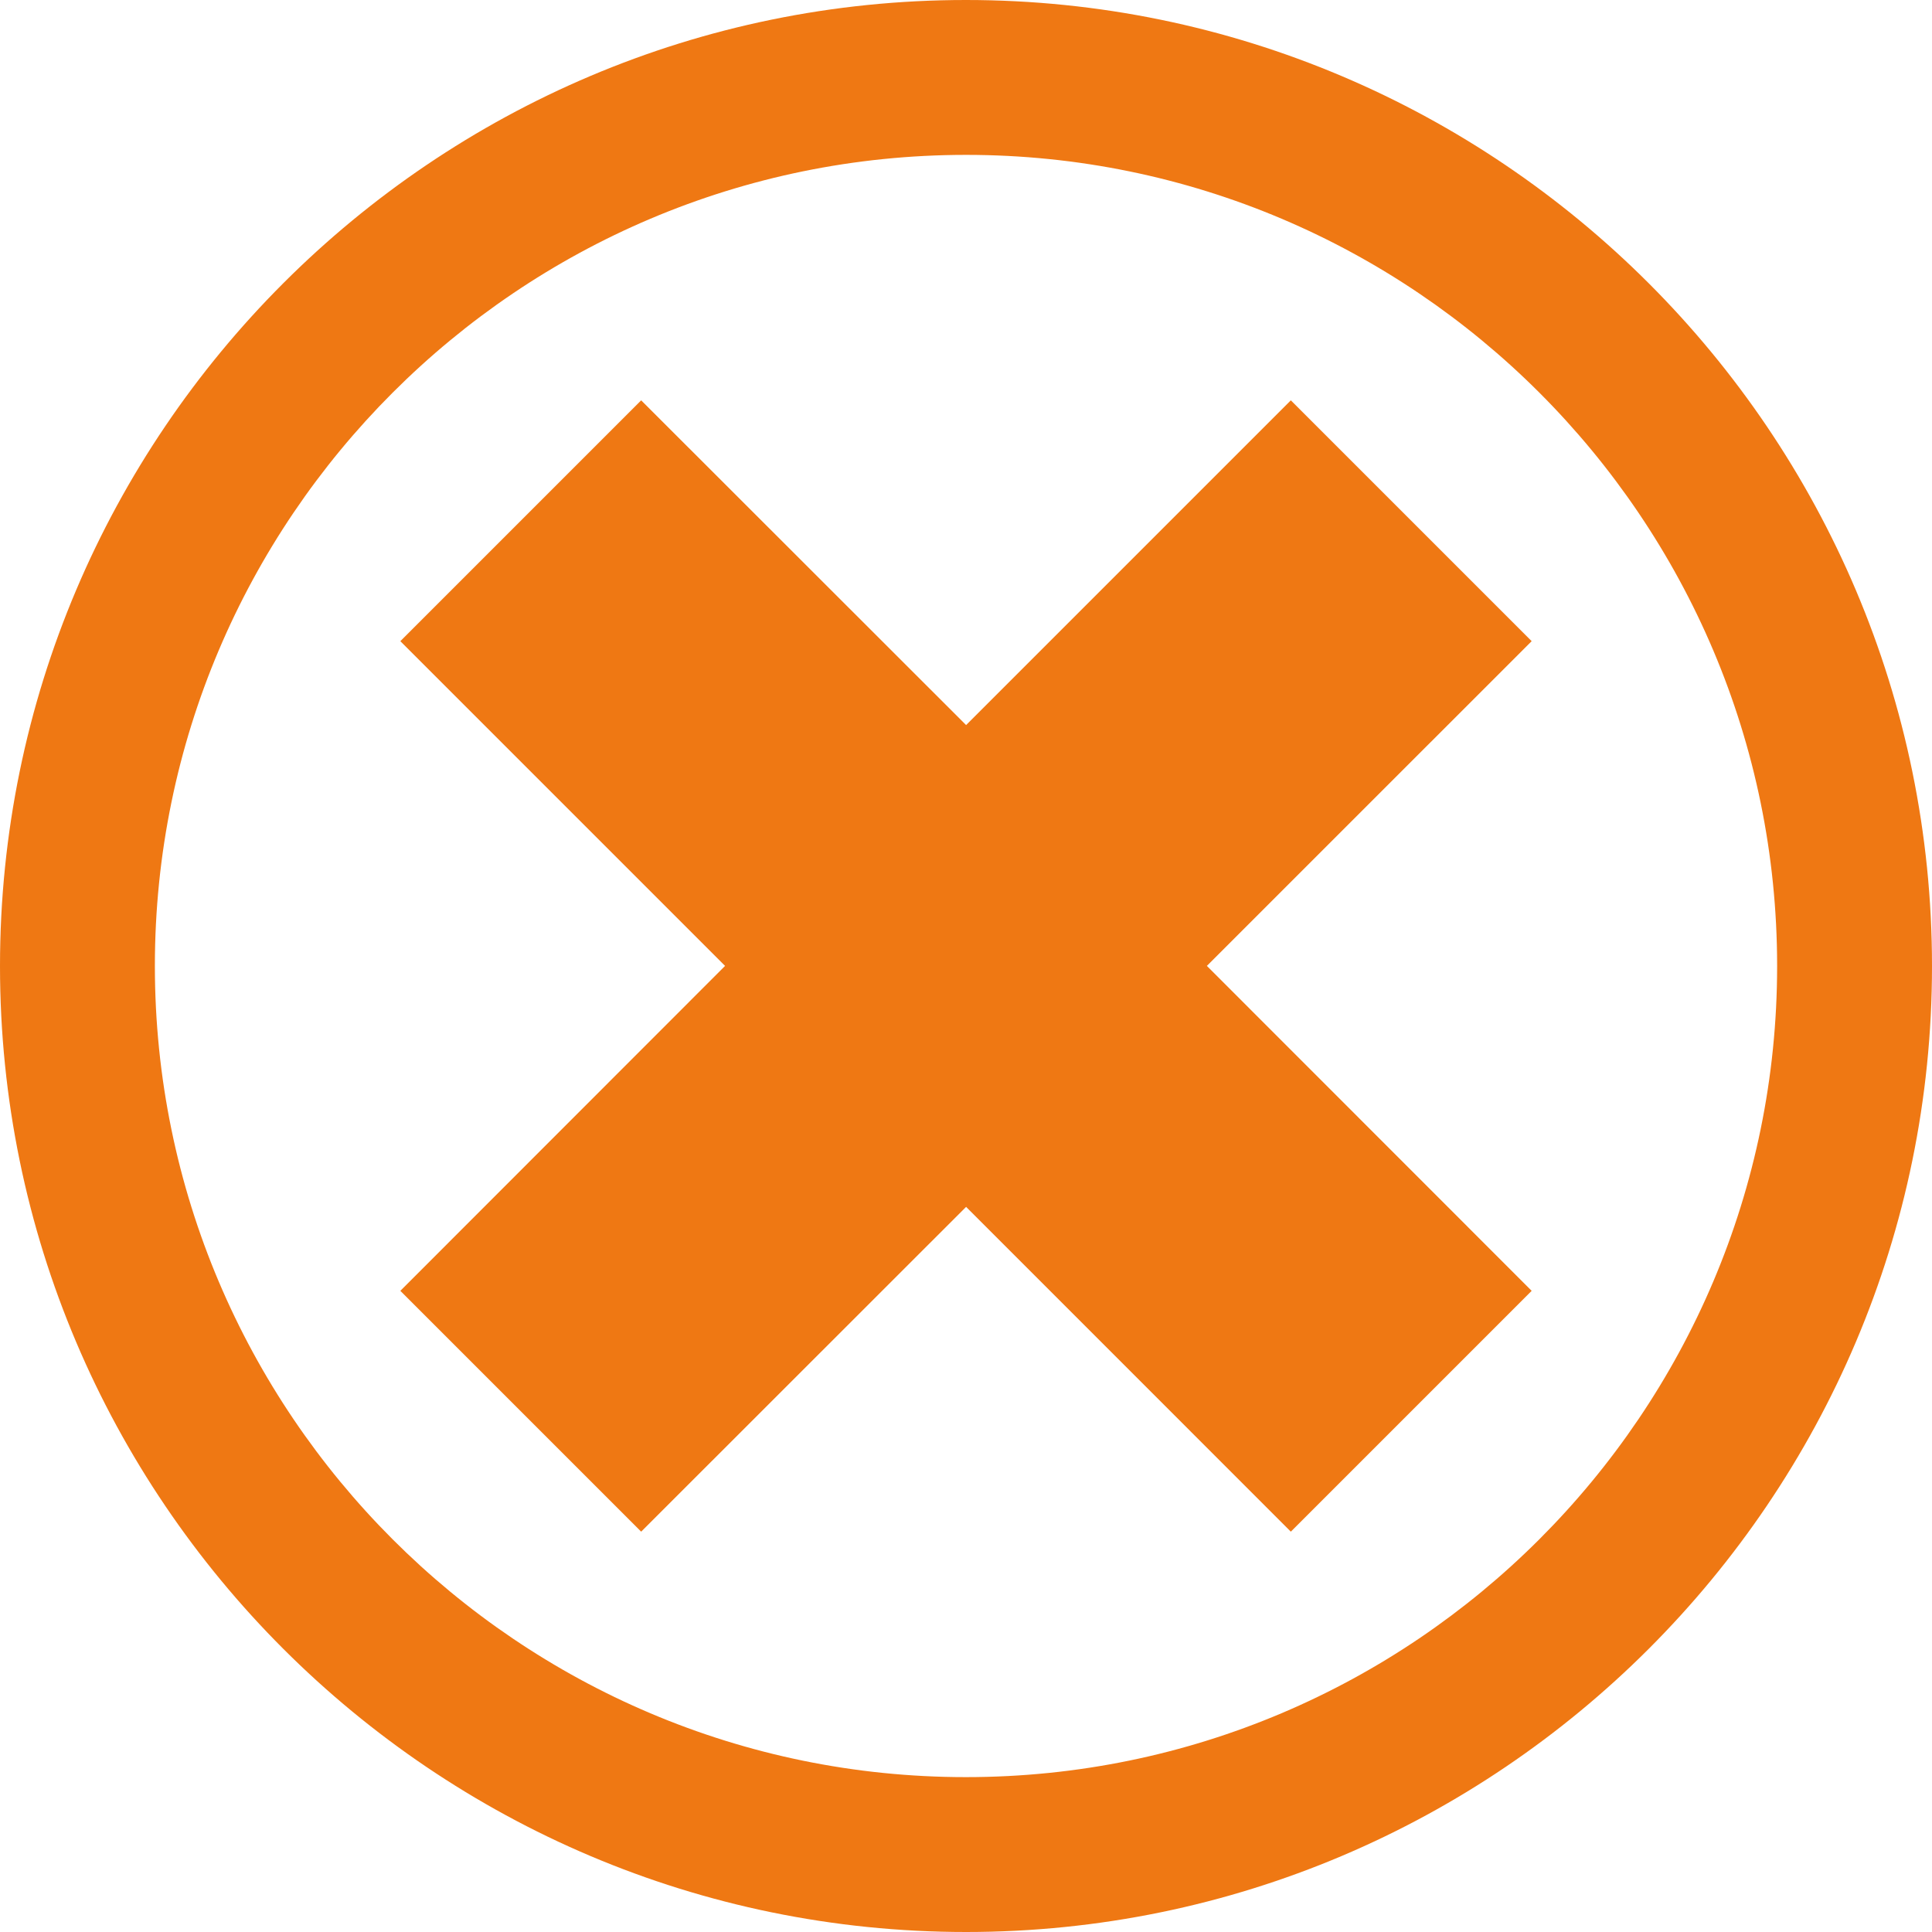 <svg width="37" height="37" viewBox="0 0 37 37" fill="none" xmlns="http://www.w3.org/2000/svg">
<g clip-path="url(#clip0_4_4)">
<path d="M18.498 0C8.299 0 0 8.299 0 18.502C0 28.704 8.299 37 18.502 37C28.704 37 37 28.701 37 18.502C37 8.299 28.701 0 18.498 0ZM34.034 18.502C34.034 27.067 27.067 34.034 18.498 34.034C9.93 34.034 2.966 27.067 2.966 18.498C2.966 9.93 9.933 2.966 18.502 2.966C27.07 2.966 34.034 9.933 34.034 18.498V18.502Z" fill="#EE6E03" fill-opacity="0.933"/>
<path d="M24.721 7.667L18.502 13.886L12.279 7.667L7.667 12.279L13.886 18.498L7.667 24.721L12.279 29.333L18.502 23.113L24.721 29.333L29.333 24.721L23.113 18.498L29.333 12.279L24.721 7.667Z" fill="#EE6E03" fill-opacity="0.933"/>
</g>
<defs>
<clipPath id="clip0_4_4">
<rect width="37" height="37" fill="white"/>
</clipPath>
</defs>
</svg>
